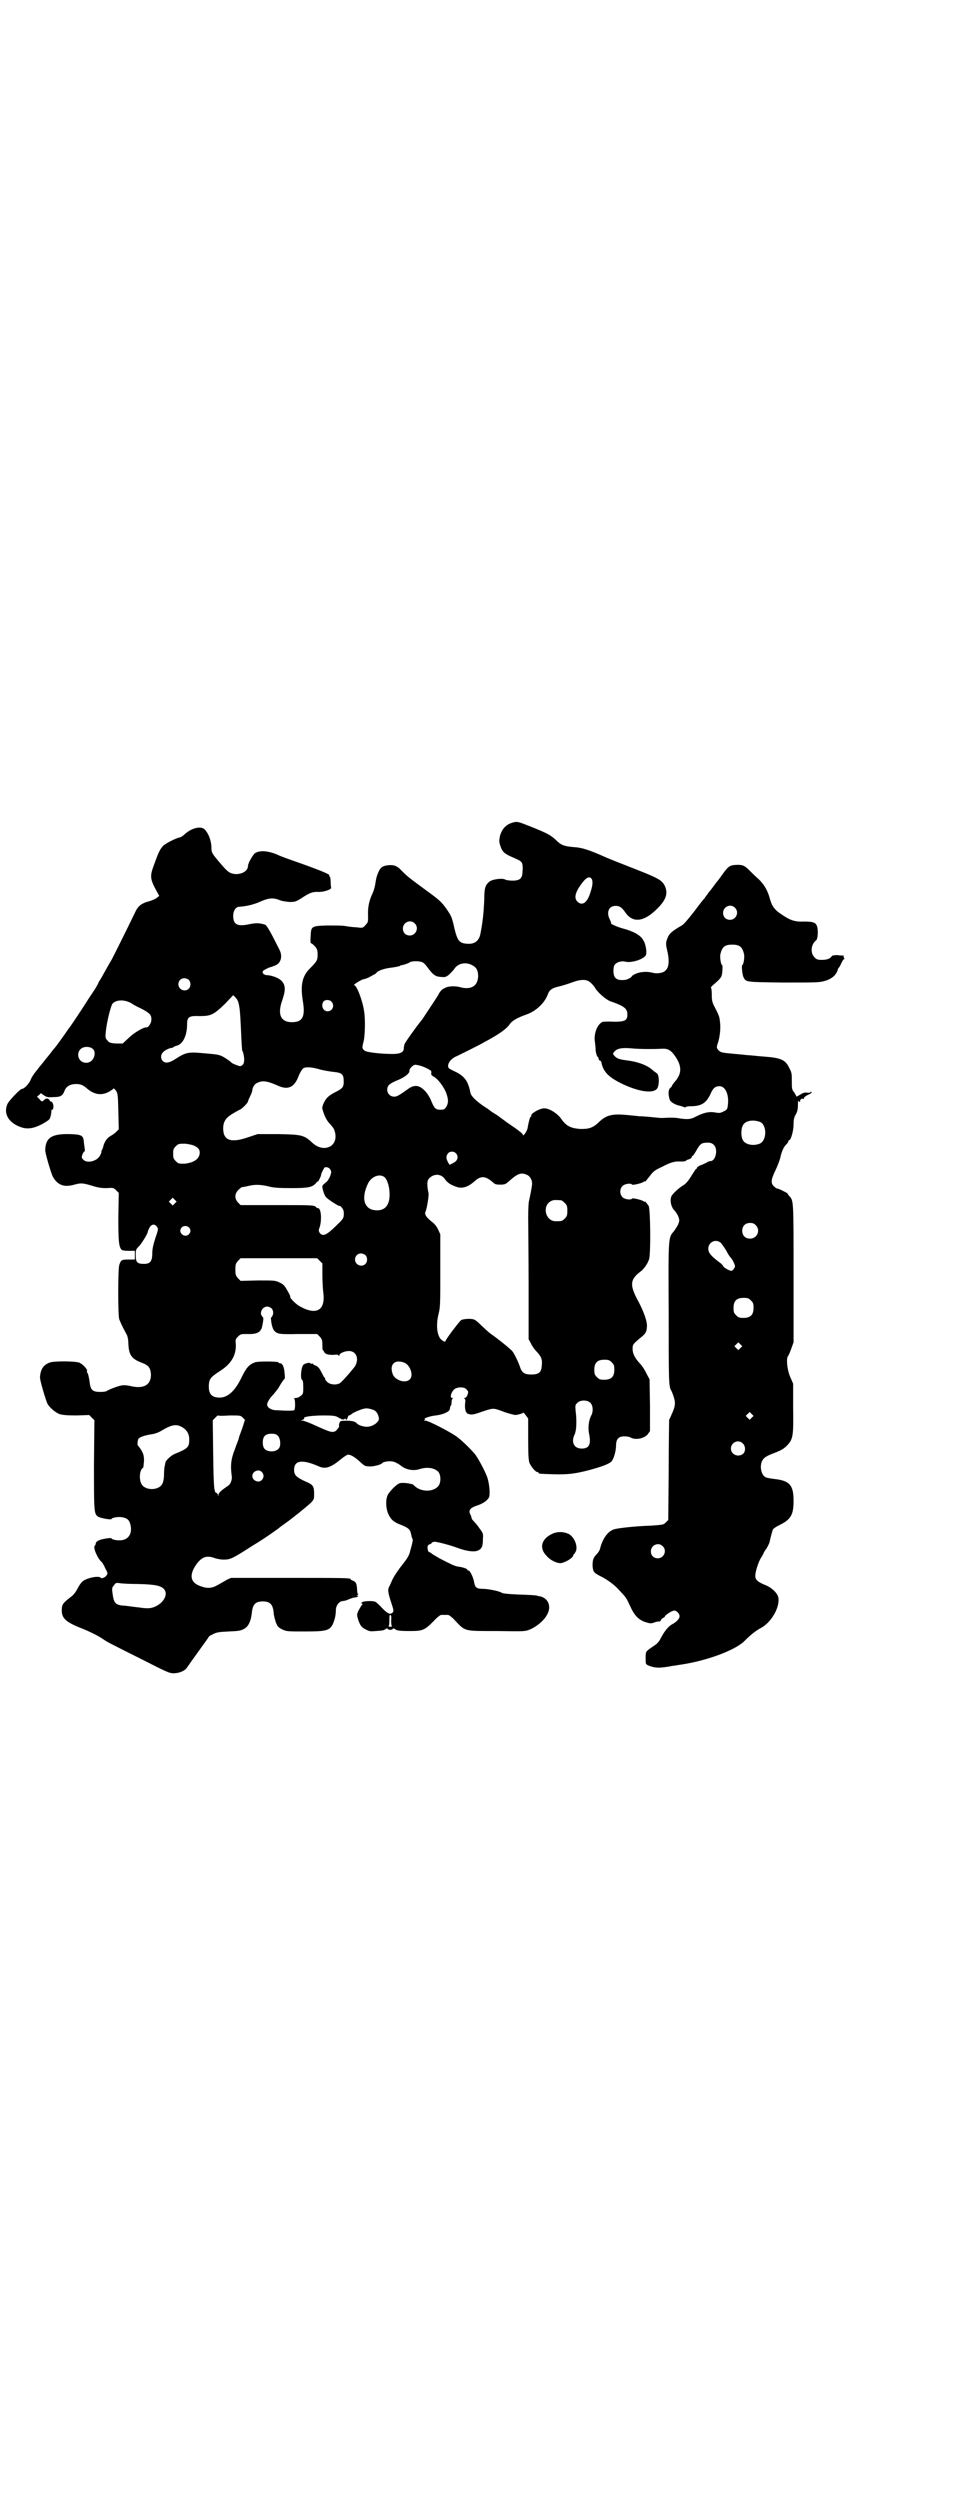 <?xml version="1.0" standalone="no"?>
<!DOCTYPE svg PUBLIC "-//W3C//DTD SVG 20010904//EN"
 "http://www.w3.org/TR/2001/REC-SVG-20010904/DTD/svg10.dtd">
<svg version="1.0" xmlns="http://www.w3.org/2000/svg"
 width="1109pt" height="2870pt" viewBox="0 0 1109 2870"
 preserveAspectRatio="xMidYMid meet">
<g transform="translate(0,2870) scale(0.5,-0.5)"
fill="#000000" stroke="none">
<path d="M1181 3852 c-17 -4 -27 -14 -32 -32 -2 -11 -2 -13 1 -22 4 -13 9 -18
25 -25 21 -9 22 -10 25 -15 1 -3 2 -10 1 -18 0 -17 -6 -22 -23 -22 -7 0 -15 1
-18 3 -7 3 -30 0 -36 -6 -9 -8 -11 -15 -11 -42 -1 -23 -3 -49 -9 -78 -3 -15
-13 -23 -29 -22 -19 1 -23 6 -30 33 -6 27 -7 30 -18 46 -12 17 -16 21 -52 47
-34 25 -38 28 -52 42 -11 12 -19 14 -34 12 -10 -2 -14 -4 -19 -15 -4 -9 -5
-12 -8 -31 -1 -5 -4 -16 -8 -23 -6 -15 -9 -28 -8 -48 0 -13 0 -14 -6 -20 -6
-7 -6 -7 -22 -5 -8 0 -20 2 -26 3 -6 1 -24 1 -40 1 -37 -1 -37 -2 -38 -25 -1
-11 0 -16 1 -16 2 0 5 -3 9 -7 5 -6 6 -9 6 -19 0 -13 -2 -16 -18 -32 -17 -17
-22 -37 -16 -74 6 -36 0 -49 -25 -49 -26 0 -34 18 -22 51 8 24 7 33 -1 43 -6
7 -21 13 -34 14 -8 0 -13 6 -9 10 2 2 10 6 15 8 1 0 5 1 9 3 16 4 22 21 13 38
-20 40 -29 56 -33 57 -13 4 -20 4 -36 1 -27 -6 -37 -1 -37 19 0 12 6 21 14 21
16 1 34 5 51 13 17 7 26 8 40 3 6 -3 15 -4 24 -5 14 0 15 1 27 8 19 13 27 16
41 15 12 0 30 6 28 10 0 1 -1 7 -1 13 0 6 -1 12 -2 12 -1 1 -2 2 -1 3 1 2 -11
8 -64 27 -26 9 -51 18 -54 20 -23 10 -42 11 -53 4 -5 -4 -16 -23 -16 -29 0
-11 -12 -19 -28 -19 -13 1 -18 4 -34 23 -19 22 -22 26 -22 36 0 17 -6 33 -15
43 -8 9 -29 5 -46 -10 -4 -4 -10 -8 -13 -8 -11 -3 -30 -13 -37 -19 -7 -8 -10
-13 -20 -41 -11 -29 -11 -34 6 -65 l5 -9 -5 -4 c-2 -2 -10 -6 -17 -8 -19 -5
-27 -11 -34 -27 -20 -41 -53 -108 -56 -112 -2 -3 -7 -12 -12 -21 -5 -9 -10
-18 -12 -21 -2 -3 -4 -6 -4 -7 0 -1 -3 -6 -7 -13 -4 -6 -10 -15 -14 -21 -14
-22 -38 -59 -48 -72 -11 -16 -31 -44 -33 -45 -1 -1 -4 -5 -7 -9 -3 -4 -7 -9
-8 -10 -1 -1 -5 -6 -8 -10 -3 -4 -11 -13 -16 -20 -6 -7 -12 -16 -14 -21 -3 -9
-15 -22 -20 -22 -5 0 -31 -28 -34 -35 -10 -23 4 -45 34 -54 16 -5 34 0 56 14
3 2 7 5 7 6 2 2 5 17 4 20 0 0 1 1 2 1 3 0 4 10 1 15 -1 3 -3 4 -4 4 0 -1 -2
0 -3 3 -4 5 -8 5 -13 0 -4 -4 -5 -4 -10 2 l-6 6 5 4 4 4 7 -5 c6 -4 9 -5 22
-4 17 0 21 3 26 16 4 9 13 14 26 14 11 0 17 -3 27 -12 15 -12 31 -15 48 -6 5
3 10 6 10 7 0 1 1 1 3 0 8 -9 8 -10 9 -52 l1 -41 -6 -6 c-3 -3 -10 -8 -14 -10
-7 -4 -14 -14 -16 -25 -1 -3 -2 -6 -3 -7 -1 -1 -1 -3 -1 -3 1 -1 -1 -5 -3 -9
-6 -13 -30 -19 -38 -10 -2 1 -4 4 -4 6 0 4 4 13 6 13 1 0 1 2 1 4 0 1 -1 8 -2
15 -1 18 -4 20 -32 21 -42 1 -56 -8 -57 -36 -1 -6 13 -52 17 -61 11 -20 26
-26 50 -19 15 4 19 4 42 -3 13 -4 20 -5 32 -5 15 1 16 1 22 -5 l6 -6 -1 -55
c0 -54 1 -68 7 -75 1 -2 7 -3 16 -3 l15 0 0 -10 0 -10 -15 0 c-16 0 -17 -1
-21 -13 -3 -12 -3 -113 0 -124 3 -7 5 -13 17 -35 2 -3 4 -12 4 -20 1 -27 7
-36 31 -45 16 -6 20 -12 21 -27 0 -25 -18 -34 -49 -26 -5 1 -13 2 -18 1 -8 -1
-31 -10 -35 -13 -1 -1 -7 -2 -14 -2 -18 0 -23 4 -25 23 -1 8 -3 16 -4 19 -2 3
-3 5 -2 6 2 3 -9 15 -17 19 -9 4 -57 4 -67 1 -16 -5 -23 -16 -24 -34 -1 -6 13
-52 17 -61 6 -10 18 -20 28 -24 8 -2 16 -3 39 -3 l29 1 6 -6 6 -6 -1 -101 c0
-107 0 -114 9 -120 5 -4 31 -8 31 -6 2 4 18 6 26 4 11 -2 16 -7 18 -18 4 -17
-3 -31 -18 -34 -8 -2 -24 0 -26 4 0 2 -26 -2 -31 -6 -3 -1 -5 -5 -5 -6 0 -2
-1 -4 -2 -5 -5 -3 6 -29 15 -37 2 -1 6 -8 9 -15 6 -11 6 -12 3 -16 -3 -5 -11
-8 -13 -6 -4 6 -33 0 -42 -8 -4 -3 -9 -11 -12 -17 -3 -6 -8 -13 -13 -17 -21
-16 -23 -19 -23 -33 0 -17 9 -26 41 -39 21 -8 43 -19 53 -26 12 -8 8 -6 86
-45 61 -31 67 -34 77 -34 12 0 25 5 30 12 2 3 14 20 27 38 13 18 24 33 24 34
0 1 4 3 10 6 8 4 13 5 36 6 24 1 28 2 35 6 10 5 16 18 18 38 2 18 8 25 25 25
17 0 23 -7 25 -25 0 -6 3 -17 5 -23 4 -10 5 -11 14 -16 11 -5 12 -5 52 -5 56
0 61 2 69 28 2 6 3 15 3 21 0 11 8 21 17 21 3 0 9 2 13 4 5 2 11 4 13 4 5 0
12 4 7 4 -3 0 -3 0 0 2 2 1 2 2 1 2 -1 0 -2 3 -2 7 -1 17 -2 19 -8 23 -4 1 -7
3 -7 4 0 3 -17 3 -143 3 l-132 0 -9 -4 c-5 -3 -14 -8 -21 -12 -14 -8 -24 -9
-40 -3 -24 8 -27 26 -9 51 12 16 23 20 40 14 5 -2 15 -4 22 -4 15 0 20 2 65
31 23 14 32 20 59 39 7 6 16 12 20 15 13 9 45 35 55 44 9 9 9 10 9 22 0 17 -2
21 -19 28 -22 10 -27 15 -27 27 0 22 18 25 57 8 15 -7 28 -2 50 16 7 6 15 11
17 11 6 0 15 -5 27 -16 6 -6 12 -10 13 -10 0 0 4 -1 9 -1 7 -1 27 4 29 7 2 4
18 6 26 4 4 -1 12 -5 17 -9 12 -10 30 -13 44 -8 16 5 33 3 42 -6 6 -6 7 -22 2
-31 -10 -16 -40 -17 -56 -2 -2 2 -4 4 -5 4 0 0 -3 1 -5 1 -6 2 -22 3 -25 1 -7
-2 -24 -20 -27 -27 -5 -11 -4 -30 1 -42 6 -14 13 -20 29 -26 18 -7 22 -11 24
-22 1 -5 2 -9 3 -10 1 -1 1 -4 0 -8 -1 -5 -3 -13 -5 -19 -1 -7 -5 -15 -10 -22
-18 -23 -27 -36 -32 -47 -3 -7 -6 -14 -7 -15 -3 -6 -2 -14 5 -35 6 -18 6 -20
4 -23 -6 -6 -11 -4 -24 9 -6 7 -14 14 -16 15 -6 3 -28 2 -31 -1 -2 -2 -2 -3 0
-3 2 0 2 -1 0 -3 -2 -2 -5 -8 -8 -13 -4 -9 -4 -10 -1 -20 5 -15 8 -19 19 -24
7 -4 11 -4 22 -3 17 1 19 2 23 5 2 1 3 2 4 0 2 -3 10 -3 12 0 1 2 2 1 4 0 5
-4 10 -5 36 -5 29 0 33 2 54 23 7 8 15 14 17 14 2 0 6 0 8 0 2 0 6 0 8 0 2 0
10 -6 17 -14 23 -24 19 -23 95 -23 65 -1 65 -1 77 4 14 6 30 19 37 31 13 20 5
41 -16 45 -3 0 -5 1 -5 1 0 1 -17 2 -47 3 -20 1 -32 2 -35 4 -6 4 -32 9 -45 9
-12 0 -16 3 -18 14 -2 13 -10 28 -13 28 -2 0 -3 1 -3 2 0 2 -11 6 -22 7 -5 1
-13 4 -18 7 -5 2 -16 8 -24 12 -8 5 -16 9 -18 11 -2 2 -4 3 -5 3 -3 0 -5 8 -4
14 1 2 3 4 4 4 1 0 4 1 5 3 1 2 5 3 7 3 6 0 37 -8 55 -15 23 -8 39 -9 47 -4 7
4 9 10 9 26 1 12 0 13 -8 24 -4 6 -10 13 -13 16 -3 3 -5 6 -5 7 0 1 -1 5 -3 9
-5 9 0 15 15 20 13 4 24 11 28 19 3 7 1 31 -4 46 -5 14 -22 46 -29 54 -13 15
-30 31 -42 40 -16 11 -64 36 -71 36 -4 0 -4 0 -2 2 2 1 2 2 1 2 -7 0 12 7 25
8 17 2 32 9 32 15 1 6 1 7 3 8 0 1 1 5 1 8 0 4 1 7 3 8 1 0 1 1 -1 1 -8 0 -2
17 7 22 9 4 21 3 25 -2 5 -5 5 -6 2 -14 -1 -3 -4 -6 -6 -6 -2 0 -2 0 0 -2 2
-1 2 -4 1 -10 -1 -13 1 -21 6 -24 8 -3 12 -3 34 5 24 8 25 8 42 2 15 -6 31
-10 34 -10 8 1 17 4 17 5 0 2 3 -1 6 -5 l6 -8 0 -47 c0 -39 1 -49 3 -55 4 -9
14 -21 18 -21 2 0 3 -1 3 -2 0 -2 2 -2 33 -3 35 -1 51 1 85 10 29 8 45 14 50
20 5 6 10 24 10 36 0 15 6 21 19 21 6 0 12 -1 15 -3 11 -6 31 -2 39 8 l5 7 0
59 -1 60 -7 13 c-3 7 -10 18 -15 23 -12 13 -17 23 -17 34 0 10 1 11 19 26 11
9 13 12 14 25 1 11 -7 35 -23 64 -17 33 -15 45 9 63 7 5 16 18 19 28 4 14 3
114 -1 122 -4 6 -9 12 -9 10 0 -1 -1 -1 -2 0 -1 3 -26 9 -27 7 -3 -4 -17 -2
-22 3 -7 7 -7 19 0 26 5 5 19 7 22 3 1 -2 26 4 27 7 1 1 2 1 2 0 0 -2 3 2 11
12 9 12 12 14 29 22 21 11 30 13 44 12 5 0 10 1 10 1 0 1 3 3 7 4 4 1 7 4 7 5
0 2 1 3 2 3 1 0 5 6 9 13 8 14 11 16 19 17 11 1 16 0 21 -5 10 -10 4 -37 -8
-37 -2 0 -6 -1 -8 -3 -2 -1 -8 -4 -13 -6 -6 -2 -10 -5 -10 -6 0 -2 -1 -3 -2
-3 -1 0 -5 -7 -11 -16 -5 -9 -12 -17 -16 -20 -9 -5 -22 -16 -28 -24 -6 -7 -4
-25 4 -34 3 -3 8 -10 10 -15 3 -9 3 -9 0 -18 -2 -4 -7 -12 -10 -16 -13 -15
-13 -11 -12 -189 0 -158 0 -168 6 -177 1 -2 4 -9 6 -16 4 -12 3 -21 -5 -38 -2
-5 -5 -11 -6 -13 0 -3 -1 -56 -1 -117 l-1 -113 -6 -6 c-5 -5 -6 -5 -33 -7 -36
-1 -81 -6 -87 -9 -14 -5 -26 -23 -31 -45 -1 -3 -4 -8 -7 -11 -8 -8 -10 -13
-10 -27 1 -14 3 -16 16 -23 17 -8 36 -22 46 -34 16 -17 15 -16 25 -37 10 -22
20 -31 36 -36 10 -3 12 -3 20 0 5 2 10 2 11 2 1 -1 2 1 3 3 1 2 3 4 5 5 2 1 4
2 4 3 0 3 16 14 22 14 5 0 12 -7 12 -13 0 -6 -8 -14 -18 -19 -8 -5 -16 -14
-25 -31 -4 -8 -8 -13 -16 -18 -19 -13 -19 -12 -19 -28 0 -14 0 -14 6 -17 15
-6 25 -7 56 -1 3 0 12 2 20 3 60 9 123 33 144 53 15 15 25 23 37 30 25 12 46
48 42 71 -2 10 -15 23 -31 29 -17 7 -22 12 -22 21 0 9 7 31 13 41 3 4 6 10 7
13 2 3 3 5 4 6 2 2 8 13 9 18 2 10 6 23 7 27 1 3 7 7 15 11 27 13 33 24 33 56
0 36 -9 46 -43 50 -10 1 -19 3 -21 4 -10 5 -14 23 -9 36 4 9 10 13 32 21 12 5
18 8 25 15 15 15 16 22 15 88 l0 55 -7 16 c-7 17 -9 41 -5 47 2 2 5 10 8 18
l5 14 0 159 c0 170 0 166 -10 177 -2 2 -4 5 -4 6 -1 1 -22 12 -24 11 -1 0 -4
2 -7 5 -8 7 -7 16 4 38 5 11 10 24 11 30 3 13 8 24 14 29 2 2 4 5 4 6 0 2 1 3
2 3 4 0 10 22 10 36 0 11 1 16 5 23 4 7 5 13 5 22 0 7 1 11 1 10 1 -2 2 -3 3
-3 1 0 2 1 1 2 -1 2 4 7 7 5 1 -1 2 0 2 2 0 1 4 5 9 7 10 5 10 5 7 7 -2 1 -2
1 -1 -1 1 -1 -2 -1 -7 -1 -6 1 -10 0 -16 -4 l-9 -5 -5 9 c-6 7 -6 9 -6 26 0
16 0 20 -5 29 -9 20 -18 25 -59 28 -15 1 -30 3 -34 3 -4 0 -18 2 -32 3 -32 3
-33 3 -39 9 -4 5 -4 6 -2 13 5 13 8 36 6 50 -1 13 -2 16 -14 39 -4 8 -5 13 -5
26 0 9 -1 15 -2 15 -1 0 2 4 7 8 13 11 17 16 18 21 2 8 2 23 1 23 -3 0 -6 19
-4 26 4 16 10 21 27 21 17 0 23 -5 27 -21 2 -7 -1 -26 -4 -26 -2 0 0 -22 3
-28 6 -11 3 -11 92 -12 79 0 82 0 96 4 16 5 26 14 29 27 0 1 1 2 2 3 1 1 4 6
6 11 3 6 6 10 7 9 1 0 1 0 -1 2 -1 2 -1 4 -1 5 1 0 0 1 -1 1 -2 0 -8 0 -14 1
-6 0 -11 -1 -12 -2 -3 -6 -11 -9 -23 -9 -10 0 -12 1 -17 6 -10 10 -8 30 4 39
4 4 5 23 2 32 -3 9 -9 11 -30 11 -21 -1 -32 3 -51 16 -16 10 -23 20 -27 35 -5
19 -13 34 -27 47 -8 7 -18 17 -22 21 -10 10 -15 12 -31 11 -14 -1 -17 -4 -34
-28 -3 -4 -5 -7 -6 -8 -1 -1 -5 -6 -10 -13 -5 -7 -10 -13 -11 -14 -1 -1 -3 -5
-5 -7 -2 -2 -4 -6 -5 -7 -2 -2 -8 -9 -22 -28 -18 -23 -25 -31 -30 -34 -19 -11
-27 -17 -31 -25 -6 -13 -6 -17 -3 -30 6 -24 5 -41 -3 -48 -5 -6 -18 -8 -28 -6
-14 4 -30 3 -41 -2 -5 -2 -9 -5 -9 -6 0 -2 -11 -8 -16 -8 -19 -2 -26 4 -26 21
0 7 1 12 4 15 4 5 15 8 23 6 14 -4 45 6 48 16 2 7 -1 26 -7 34 -6 11 -23 20
-46 26 -12 3 -32 12 -27 12 0 0 -1 4 -3 8 -9 17 -3 32 13 32 9 0 14 -3 23 -16
17 -24 43 -21 74 11 19 19 24 34 16 51 -6 12 -14 17 -54 33 -56 22 -79 31 -85
34 -36 16 -52 21 -71 22 -21 2 -28 4 -40 16 -13 12 -19 15 -53 29 -33 13 -35
14 -44 12z m178 -129 c4 -4 4 -15 -2 -32 -7 -24 -19 -32 -30 -21 -8 8 -5 21 9
40 10 14 18 19 23 13z m330 -67 c11 -10 3 -28 -11 -28 -9 0 -16 6 -16 16 0 14
17 22 27 12z m-736 -36 c11 -10 3 -28 -11 -28 -9 0 -16 6 -16 16 0 14 17 22
27 12z m19 -90 c2 -1 6 -5 9 -9 14 -19 19 -23 31 -24 11 -1 12 -1 20 5 4 4 10
10 12 13 8 13 26 17 41 9 10 -5 14 -12 14 -26 -1 -22 -16 -31 -40 -25 -14 4
-31 3 -39 -3 -4 -1 -10 -8 -13 -15 -8 -13 -33 -50 -36 -55 -11 -13 -39 -52
-41 -57 -1 -3 -2 -8 -2 -11 0 -8 -9 -12 -25 -12 -29 0 -59 4 -64 7 -7 5 -7 7
-4 19 4 12 5 53 2 71 -3 24 -17 61 -23 61 -4 0 18 14 23 14 2 0 7 2 11 4 4 2
9 5 11 6 3 1 5 3 6 4 3 5 17 10 33 12 9 1 18 3 21 4 2 2 4 2 4 2 0 -1 16 4 18
6 5 4 24 4 31 0z m-538 -40 c5 -5 5 -15 0 -20 -9 -9 -24 -2 -24 10 0 8 6 14
14 14 3 0 8 -2 10 -4z m923 -6 c4 -3 8 -8 10 -11 5 -10 25 -28 36 -32 32 -11
39 -17 39 -30 0 -14 -5 -17 -31 -17 -12 1 -23 0 -25 0 -12 -4 -21 -25 -19 -44
1 -6 2 -16 2 -22 1 -7 3 -13 4 -14 2 -1 3 -4 3 -5 0 -2 1 -4 3 -4 1 -1 3 -2 3
-3 4 -23 17 -36 51 -52 35 -16 65 -21 76 -11 7 6 7 34 0 37 -2 2 -6 4 -8 6
-12 12 -35 20 -58 23 -17 2 -25 4 -30 10 -5 5 -5 6 -1 10 5 7 16 10 38 8 20
-2 52 -2 71 -1 13 1 21 -3 30 -16 17 -24 17 -42 -2 -62 -3 -5 -6 -8 -5 -8 0 0
0 -1 -1 -2 -7 -4 -8 -14 -4 -28 1 -6 13 -13 24 -15 3 -1 7 -2 9 -3 3 -1 4 -1
4 0 0 1 5 2 11 2 25 0 36 7 46 28 6 14 11 18 21 18 13 0 22 -19 19 -43 -1 -10
-2 -11 -10 -15 -8 -4 -10 -4 -21 -2 -13 2 -26 -1 -45 -11 -10 -5 -17 -6 -41
-2 -5 1 -20 1 -34 0 -4 0 -15 1 -24 2 -9 1 -22 2 -29 2 -7 1 -20 2 -29 3 -33
3 -47 0 -65 -18 -13 -12 -23 -15 -44 -14 -20 2 -30 7 -41 23 -11 15 -31 26
-42 24 -12 -2 -29 -13 -27 -17 1 -1 0 -2 -1 -2 -2 0 -5 -13 -7 -24 0 -7 -11
-23 -11 -18 0 3 -9 10 -37 29 -7 5 -13 10 -14 10 -1 1 -7 6 -14 10 -7 4 -12 8
-13 9 -1 1 -6 4 -12 8 -19 13 -30 24 -31 32 -5 26 -14 38 -36 48 -14 7 -15 7
-15 13 0 8 9 18 20 22 6 3 53 26 61 31 36 19 54 32 61 43 5 7 16 14 39 22 22
8 42 27 49 48 3 8 10 13 25 16 8 2 21 6 29 9 21 8 35 8 43 0z m-809 -46 c3
-12 4 -21 6 -65 1 -23 2 -44 3 -46 2 -2 3 -9 4 -15 1 -12 -1 -18 -9 -20 -3 0
-18 6 -20 8 -2 3 -17 13 -24 16 -9 3 -9 3 -43 6 -33 3 -39 1 -61 -13 -15 -10
-24 -11 -30 -5 -5 5 -5 14 0 19 3 5 16 11 21 11 1 0 3 1 4 2 1 1 4 2 7 3 14 3
24 23 24 49 0 17 4 20 29 19 26 0 32 3 58 28 l19 20 5 -5 c3 -3 6 -8 7 -12z
m-247 -1 c4 -3 15 -9 24 -13 19 -10 23 -14 23 -25 0 -8 -7 -19 -12 -18 -5 1
-28 -12 -40 -24 l-14 -13 -15 0 c-14 1 -16 2 -20 7 -5 5 -5 7 -4 18 2 24 12
63 16 67 9 9 27 9 42 1z m461 3 c8 -9 2 -22 -9 -22 -11 0 -16 14 -9 23 4 4 14
4 18 -1z m-548 -109 c6 -6 4 -19 -3 -26 -7 -7 -19 -7 -26 0 -7 7 -7 19 0 26 7
7 22 7 29 0z m752 -38 c8 -2 22 -9 25 -12 0 -1 1 -4 0 -6 0 -2 1 -5 6 -7 10
-6 22 -22 28 -36 6 -16 6 -24 1 -33 -4 -6 -5 -7 -14 -7 -11 0 -14 3 -22 23 -3
7 -9 16 -14 21 -13 13 -24 14 -39 3 -21 -15 -25 -17 -31 -17 -9 0 -16 7 -16
16 0 9 5 14 22 21 18 7 30 17 29 22 -1 5 10 16 15 14 2 0 6 -1 10 -2z m-229
-9 c8 -2 20 -4 28 -5 21 -2 25 -5 25 -22 0 -13 -2 -16 -20 -25 -17 -9 -21 -14
-27 -27 -3 -8 -3 -9 0 -18 4 -12 8 -19 13 -25 11 -12 12 -14 14 -22 8 -33 -26
-48 -52 -24 -19 18 -25 19 -78 20 l-48 0 -21 -7 c-40 -14 -58 -8 -58 20 0 17
7 26 27 37 5 3 11 6 13 7 4 2 17 15 17 18 0 1 2 6 5 12 3 6 5 12 5 14 0 5 5
14 10 16 13 7 24 5 47 -5 25 -12 40 -5 50 23 3 7 8 15 10 16 5 4 21 3 40 -3z
m1010 -120 c16 -7 16 -43 -1 -50 -15 -6 -34 -2 -39 9 -4 8 -4 24 0 32 5 12 23
15 40 9z m-1300 -55 c11 -5 14 -12 11 -22 -4 -11 -16 -17 -34 -19 -13 0 -14 0
-20 6 -5 5 -6 7 -6 17 0 10 1 12 6 17 6 6 7 6 22 6 8 -1 18 -3 21 -5z m601
-17 c5 -6 5 -12 0 -18 -3 -3 -14 -9 -15 -8 -8 12 -9 19 -3 26 4 5 13 5 18 0z
m-289 -37 c3 -5 3 -6 0 -15 -3 -7 -6 -12 -10 -15 -4 -3 -7 -6 -8 -8 -1 -3 3
-18 7 -24 2 -5 31 -23 32 -22 2 2 10 -8 10 -13 1 -14 0 -16 -16 -31 -23 -23
-32 -27 -39 -18 -3 5 -3 6 0 14 5 17 3 43 -4 43 -2 0 -4 1 -5 3 -5 4 -10 4
-93 4 l-80 0 -6 6 c-8 9 -8 19 0 28 3 3 7 6 8 7 1 0 8 1 16 3 16 4 31 3 50 -2
8 -2 21 -3 48 -3 41 0 48 2 57 11 2 3 4 5 4 4 0 -3 8 12 8 15 0 3 3 9 7 16 2
4 11 2 14 -3z m455 -14 c5 -4 9 -10 9 -19 0 -6 -6 -35 -7 -39 -1 -2 -2 -19 -2
-38 0 -19 1 -89 1 -157 l0 -123 5 -9 c2 -5 8 -14 14 -20 11 -12 13 -18 11 -34
-1 -13 -7 -18 -24 -18 -15 0 -21 4 -25 15 -4 13 -14 33 -18 38 -3 4 -21 19
-41 34 -13 9 -15 11 -30 25 -7 7 -15 14 -17 14 -6 3 -24 2 -30 -1 -5 -4 -34
-42 -36 -48 -1 -2 -3 -2 -7 1 -12 7 -16 33 -9 61 4 16 4 23 4 100 l0 83 -5 11
c-4 8 -8 13 -16 19 -11 9 -16 16 -13 22 3 6 8 36 7 42 -4 19 -4 30 2 35 11 11
28 10 36 -3 6 -8 13 -13 29 -18 12 -3 24 1 38 13 15 14 25 13 41 0 6 -6 8 -7
19 -7 10 0 12 1 19 7 22 20 30 22 45 14z m-330 -4 c5 -4 10 -18 11 -31 3 -30
-8 -46 -30 -45 -28 1 -36 27 -19 62 8 16 27 23 38 14z m-482 -60 l-5 -5 -4 4
-5 5 4 4 5 5 4 -4 5 -5 -4 -4z m888 7 c1 0 5 -3 8 -6 5 -5 6 -7 6 -18 0 -11
-1 -13 -6 -18 -6 -6 -7 -6 -21 -6 -24 0 -32 37 -9 47 5 2 8 2 22 1z m447 -57
c12 -12 3 -31 -13 -31 -11 0 -18 7 -18 18 0 11 7 18 18 18 6 0 9 -1 13 -5z
m-1376 -4 c3 -5 3 -6 -4 -26 -5 -16 -7 -25 -7 -35 0 -18 -5 -24 -19 -24 -16 0
-19 4 -19 20 0 13 0 13 9 22 7 9 19 28 19 33 0 1 2 5 4 9 5 8 12 8 17 1z m73
-1 c5 -5 5 -11 0 -16 -10 -10 -27 5 -16 16 4 4 12 4 16 0z m1224 -37 c3 -4 8
-11 11 -16 3 -6 7 -13 10 -16 2 -2 6 -8 8 -13 3 -7 3 -8 0 -13 -2 -3 -5 -5 -6
-5 -4 0 -17 7 -19 11 -1 3 -7 8 -13 12 -16 13 -21 19 -21 28 0 16 19 24 30 12z
m-818 -27 c5 -5 5 -15 0 -20 -9 -9 -24 -2 -24 10 0 8 6 14 14 14 3 0 8 -2 10
-4z m-105 -13 l6 -6 0 -26 c0 -14 1 -32 2 -40 6 -43 -17 -55 -58 -30 -8 6 -18
16 -18 19 1 1 -2 7 -6 14 -7 12 -9 15 -18 19 -10 5 -11 5 -50 5 l-40 -1 -6 6
c-5 6 -6 8 -6 20 0 12 1 14 6 20 l6 6 88 0 88 0 6 -6z m991 -91 c5 -5 6 -7 6
-17 0 -16 -7 -23 -23 -23 -10 0 -12 1 -17 6 -5 5 -6 7 -6 17 0 16 7 23 23 23
10 0 12 -1 17 -6z m-1102 -18 c5 -5 5 -14 1 -19 -2 -2 -3 -5 -2 -7 0 -3 1 -9
2 -13 1 -4 3 -10 5 -12 7 -8 11 -9 56 -8 l43 0 6 -6 c5 -6 6 -8 6 -19 0 -6 0
-12 1 -12 1 0 2 -2 3 -4 2 -5 9 -7 21 -7 7 1 11 1 12 -1 2 -2 2 -2 2 0 0 5 13
10 22 10 17 0 24 -18 14 -35 -9 -12 -30 -36 -35 -39 -9 -5 -23 -3 -29 3 -3 3
-5 6 -5 7 1 1 0 2 -1 3 -1 0 -4 6 -7 12 -4 8 -7 12 -12 15 -4 1 -7 3 -7 4 0 1
-1 1 -3 1 -1 -1 -3 0 -4 1 -1 2 -12 0 -16 -4 -5 -6 -7 -31 -3 -34 2 -1 3 -5 3
-17 0 -14 0 -16 -6 -20 -3 -3 -8 -5 -12 -5 -3 0 -5 -1 -3 -1 3 -2 3 -26 0 -27
-2 -1 -9 -1 -17 -1 -8 0 -19 1 -24 1 -11 0 -21 6 -21 13 0 5 6 15 15 24 4 5 9
11 11 14 3 6 12 20 14 21 1 0 1 6 0 14 -1 14 -5 22 -11 22 -2 0 -3 1 -3 2 0 2
-45 3 -54 0 -13 -5 -19 -11 -30 -33 -15 -32 -32 -48 -51 -48 -19 0 -26 9 -25
29 1 14 4 18 27 33 25 16 36 36 35 60 -1 11 -1 12 5 18 6 6 7 6 22 6 23 -1 32
5 34 20 1 4 2 10 2 13 1 2 0 5 -2 7 -8 8 0 23 11 23 3 0 8 -2 10 -4z m1078
-91 l-5 -5 -4 4 -5 5 4 4 5 5 4 -4 5 -5 -4 -4z m-296 -33 c5 -5 6 -7 6 -17 0
-16 -7 -23 -23 -23 -10 0 -12 1 -17 6 -5 5 -6 7 -6 17 0 16 7 23 23 23 10 0
12 -1 17 -6z m-476 -1 c13 -6 21 -29 12 -38 -9 -10 -33 -3 -39 11 -9 23 4 36
27 27z m427 -92 c6 -6 7 -20 2 -29 -6 -11 -8 -29 -5 -42 5 -25 0 -34 -17 -34
-18 0 -25 15 -16 33 4 9 5 31 2 54 -1 12 -1 13 4 18 7 7 23 7 30 0z m-497 -17
c6 -3 10 -11 11 -19 0 -9 -15 -19 -28 -19 -8 0 -20 4 -23 8 -3 4 -11 6 -24 6
-13 0 -14 0 -16 -6 -1 -3 -1 -6 -1 -6 3 0 -6 -12 -10 -13 -7 -2 -11 -1 -42 13
-15 7 -29 12 -31 12 l-5 0 5 2 c2 1 4 3 3 4 -2 3 18 6 45 6 25 0 28 -1 36 -6
7 -4 9 -4 12 -2 3 1 4 1 3 0 -1 -1 0 -2 1 -2 1 0 2 2 3 5 1 3 2 5 3 5 2 0 5 2
7 4 4 3 22 11 30 12 5 1 14 -1 21 -4z m868 -17 l-5 -5 -4 4 -5 5 4 4 5 5 4 -4
5 -5 -4 -4z m-1200 5 c25 0 25 0 30 -5 l5 -5 -6 -19 c-4 -11 -8 -21 -8 -23 0
-2 -5 -13 -9 -25 -9 -23 -11 -37 -7 -65 0 -6 -3 -15 -7 -18 -1 -1 -4 -3 -7 -5
-13 -9 -17 -14 -17 -18 -1 -4 -1 -4 -1 1 -1 2 -2 4 -3 4 -6 0 -7 12 -8 89 l-1
78 6 6 c3 3 6 6 6 5 1 -1 13 -1 27 0z m-109 -27 c10 -6 16 -15 16 -28 0 -18
-3 -21 -35 -34 -8 -4 -20 -15 -20 -20 0 -1 -1 -4 -1 -6 -1 -2 -2 -11 -2 -20 0
-10 -2 -19 -4 -22 -8 -16 -40 -16 -48 0 -6 11 -4 33 4 37 1 1 1 8 2 15 0 12
-1 16 -6 25 -3 5 -7 10 -7 10 -3 0 -2 12 0 16 2 4 16 9 32 11 6 1 15 4 21 8
24 14 34 16 48 8z m220 -20 c5 -5 7 -20 3 -27 -3 -6 -13 -10 -23 -8 -11 2 -15
8 -15 20 0 14 6 20 20 20 8 0 11 -1 15 -5z m1068 -17 c7 -6 7 -19 1 -24 -11
-9 -28 -2 -28 12 0 14 17 22 27 12z m-1105 -66 c5 -6 5 -12 0 -18 -7 -8 -22
-2 -22 9 0 11 15 17 22 9z m921 -170 c11 -10 3 -28 -11 -28 -9 0 -16 6 -16 16
0 14 17 22 27 12z m-1205 -87 c40 -1 53 -4 60 -13 10 -14 -7 -37 -31 -42 -5
-1 -14 -1 -26 1 -10 1 -24 3 -32 4 -23 1 -27 5 -30 26 -2 15 -2 15 3 21 4 6 5
6 13 5 4 -1 24 -2 43 -2z m581 -84 c0 -7 1 -13 2 -14 1 0 -1 0 -4 0 -3 0 -5 0
-4 0 1 1 2 7 2 14 0 9 0 13 2 13 2 0 3 -4 2 -13z"/>
<path d="M1271 2219 c-26 -11 -33 -33 -15 -51 9 -11 25 -18 34 -17 13 3 28 13
28 19 0 1 1 2 2 2 0 0 2 3 4 7 4 12 -4 32 -17 39 -11 5 -24 6 -36 1z"/>
</g>
</svg>
